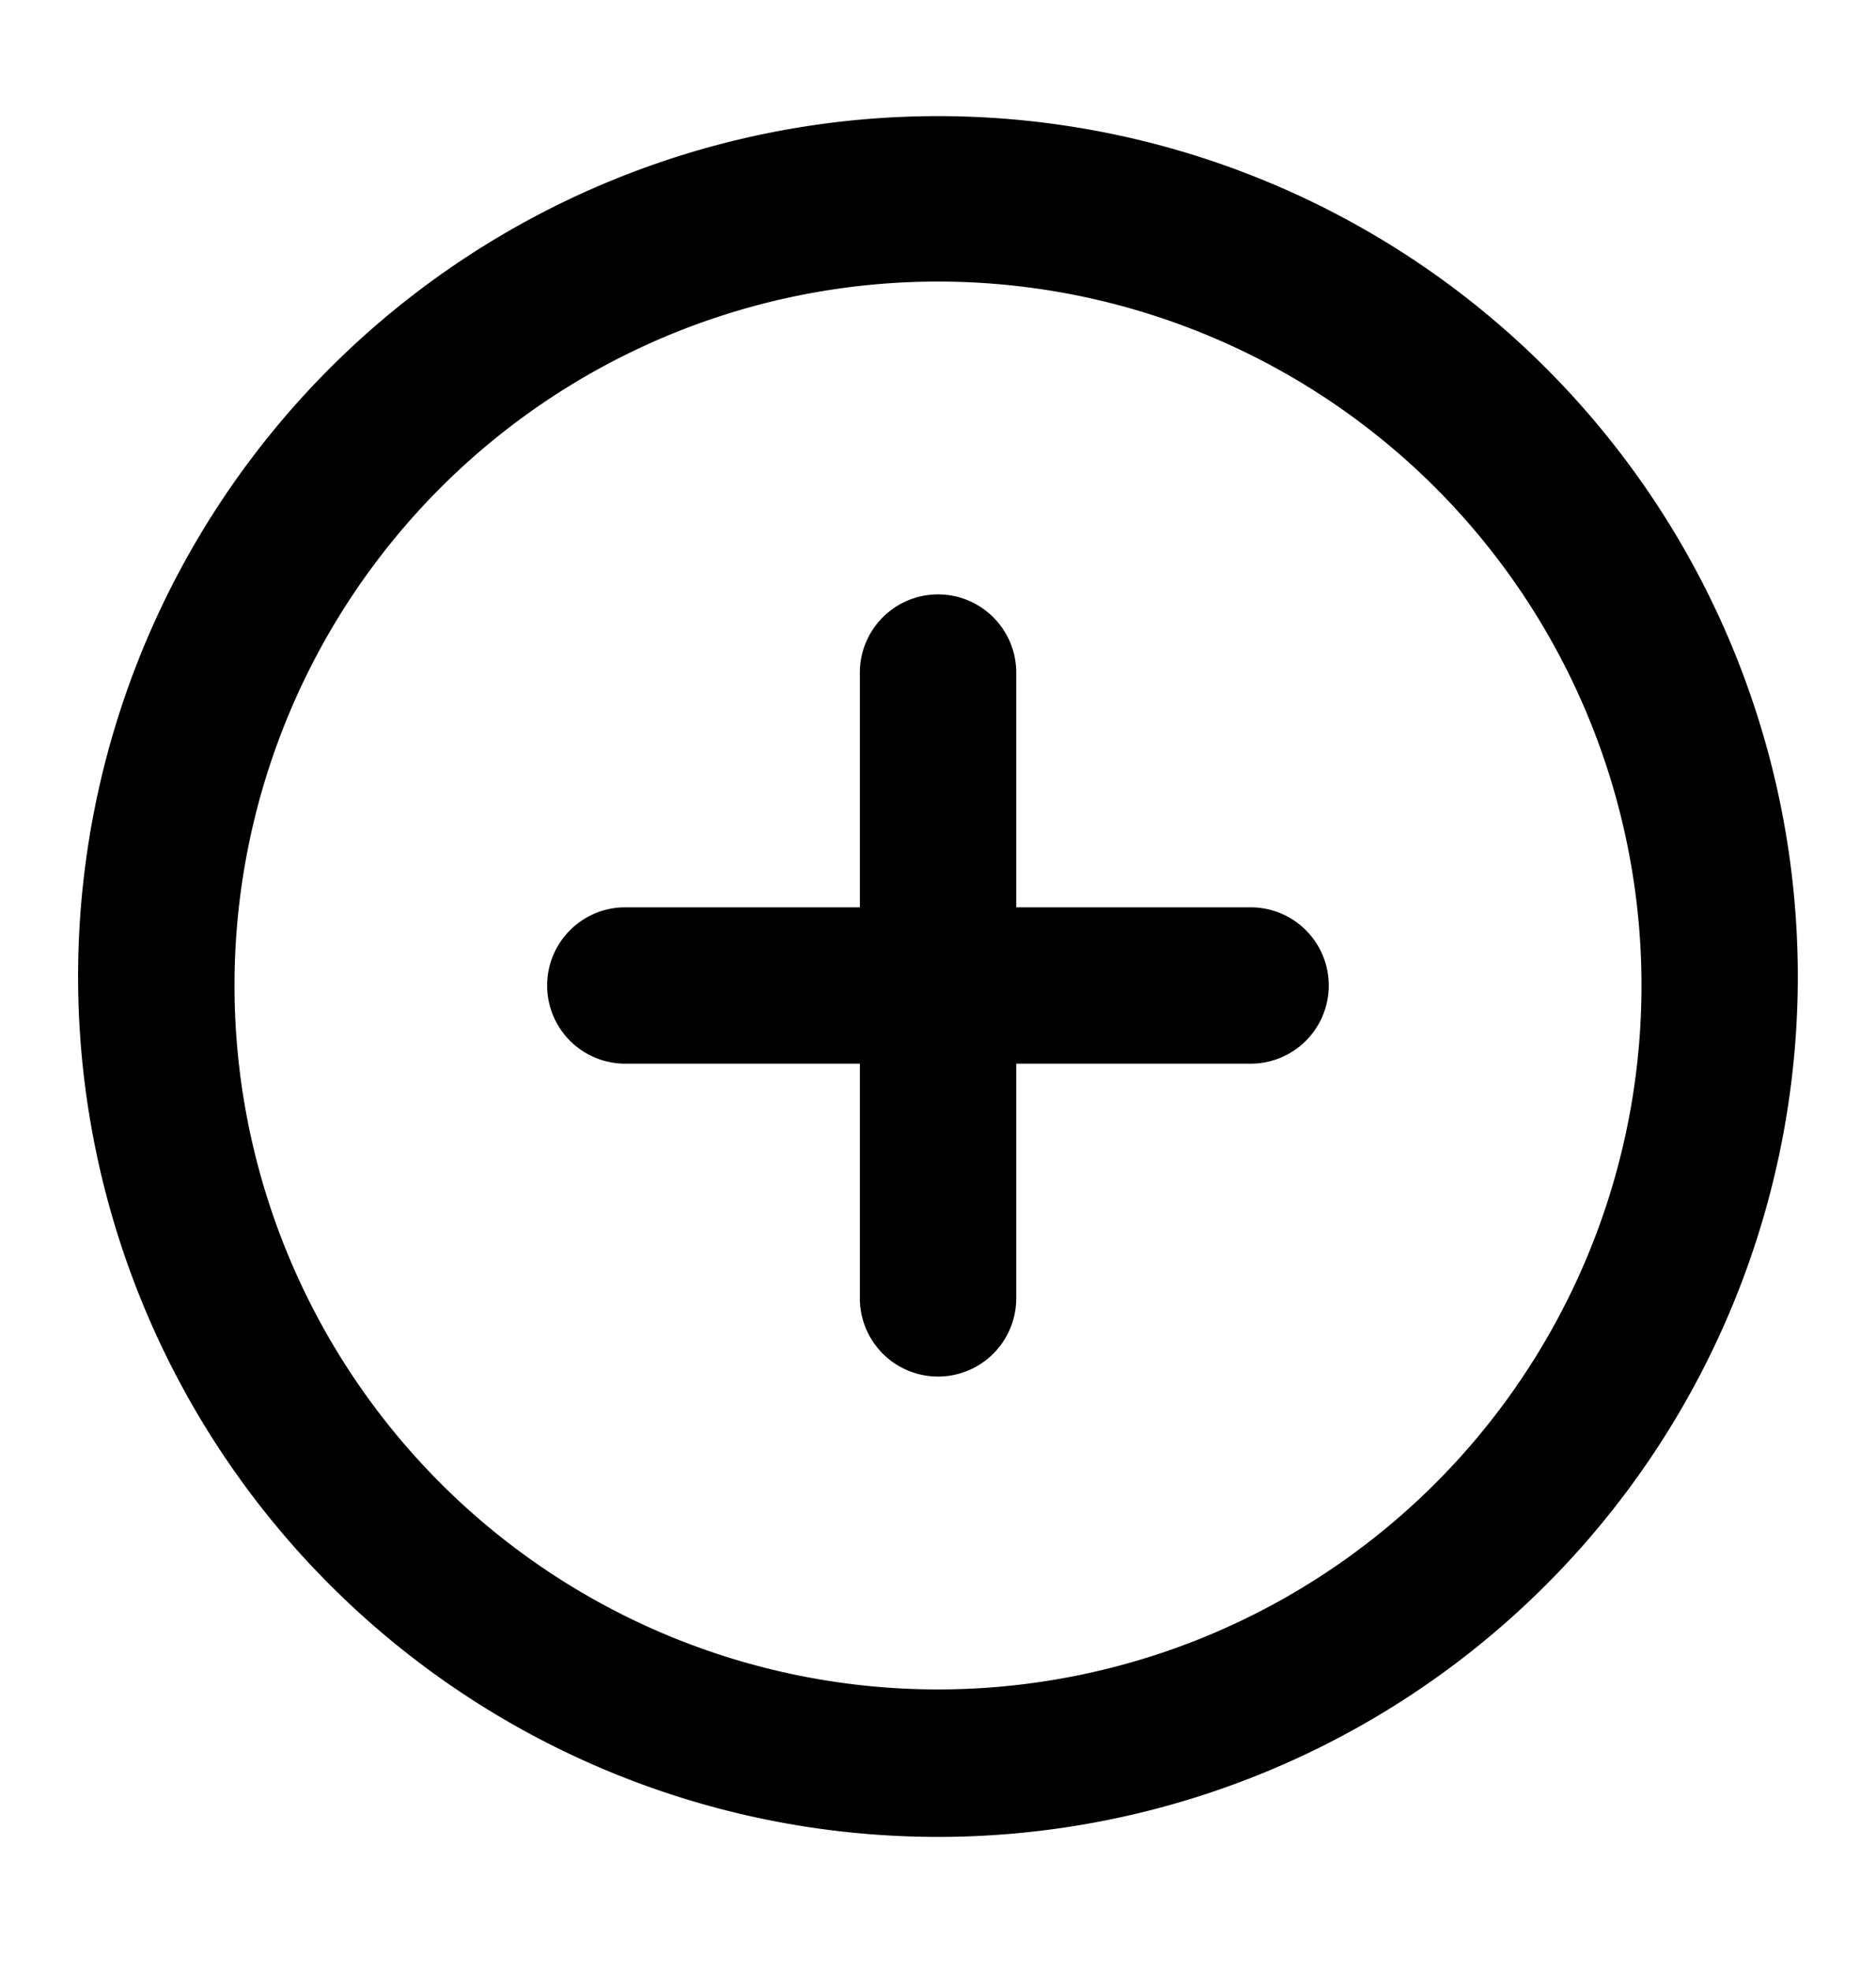 <svg width="20" height="21" viewBox="0 0 20 21" xmlns="http://www.w3.org/2000/svg"><path fill-rule="evenodd" clip-rule="evenodd" d="M10 3a7.5 7.5 0 100 15 7.5 7.5 0 000-15zM.833 10.5a9.167 9.167 0 1118.333 0 9.167 9.167 0 01-18.333 0z"/><path fill-rule="evenodd" clip-rule="evenodd" d="M10 6.333c.46 0 .834.373.834.834v6.666a.833.833 0 01-1.667 0V7.167c0-.46.373-.834.833-.834z"/><path fill-rule="evenodd" clip-rule="evenodd" d="M5.833 10.5c0-.46.373-.833.833-.833h6.667a.833.833 0 010 1.666H6.666a.833.833 0 01-.833-.833z"/></svg>